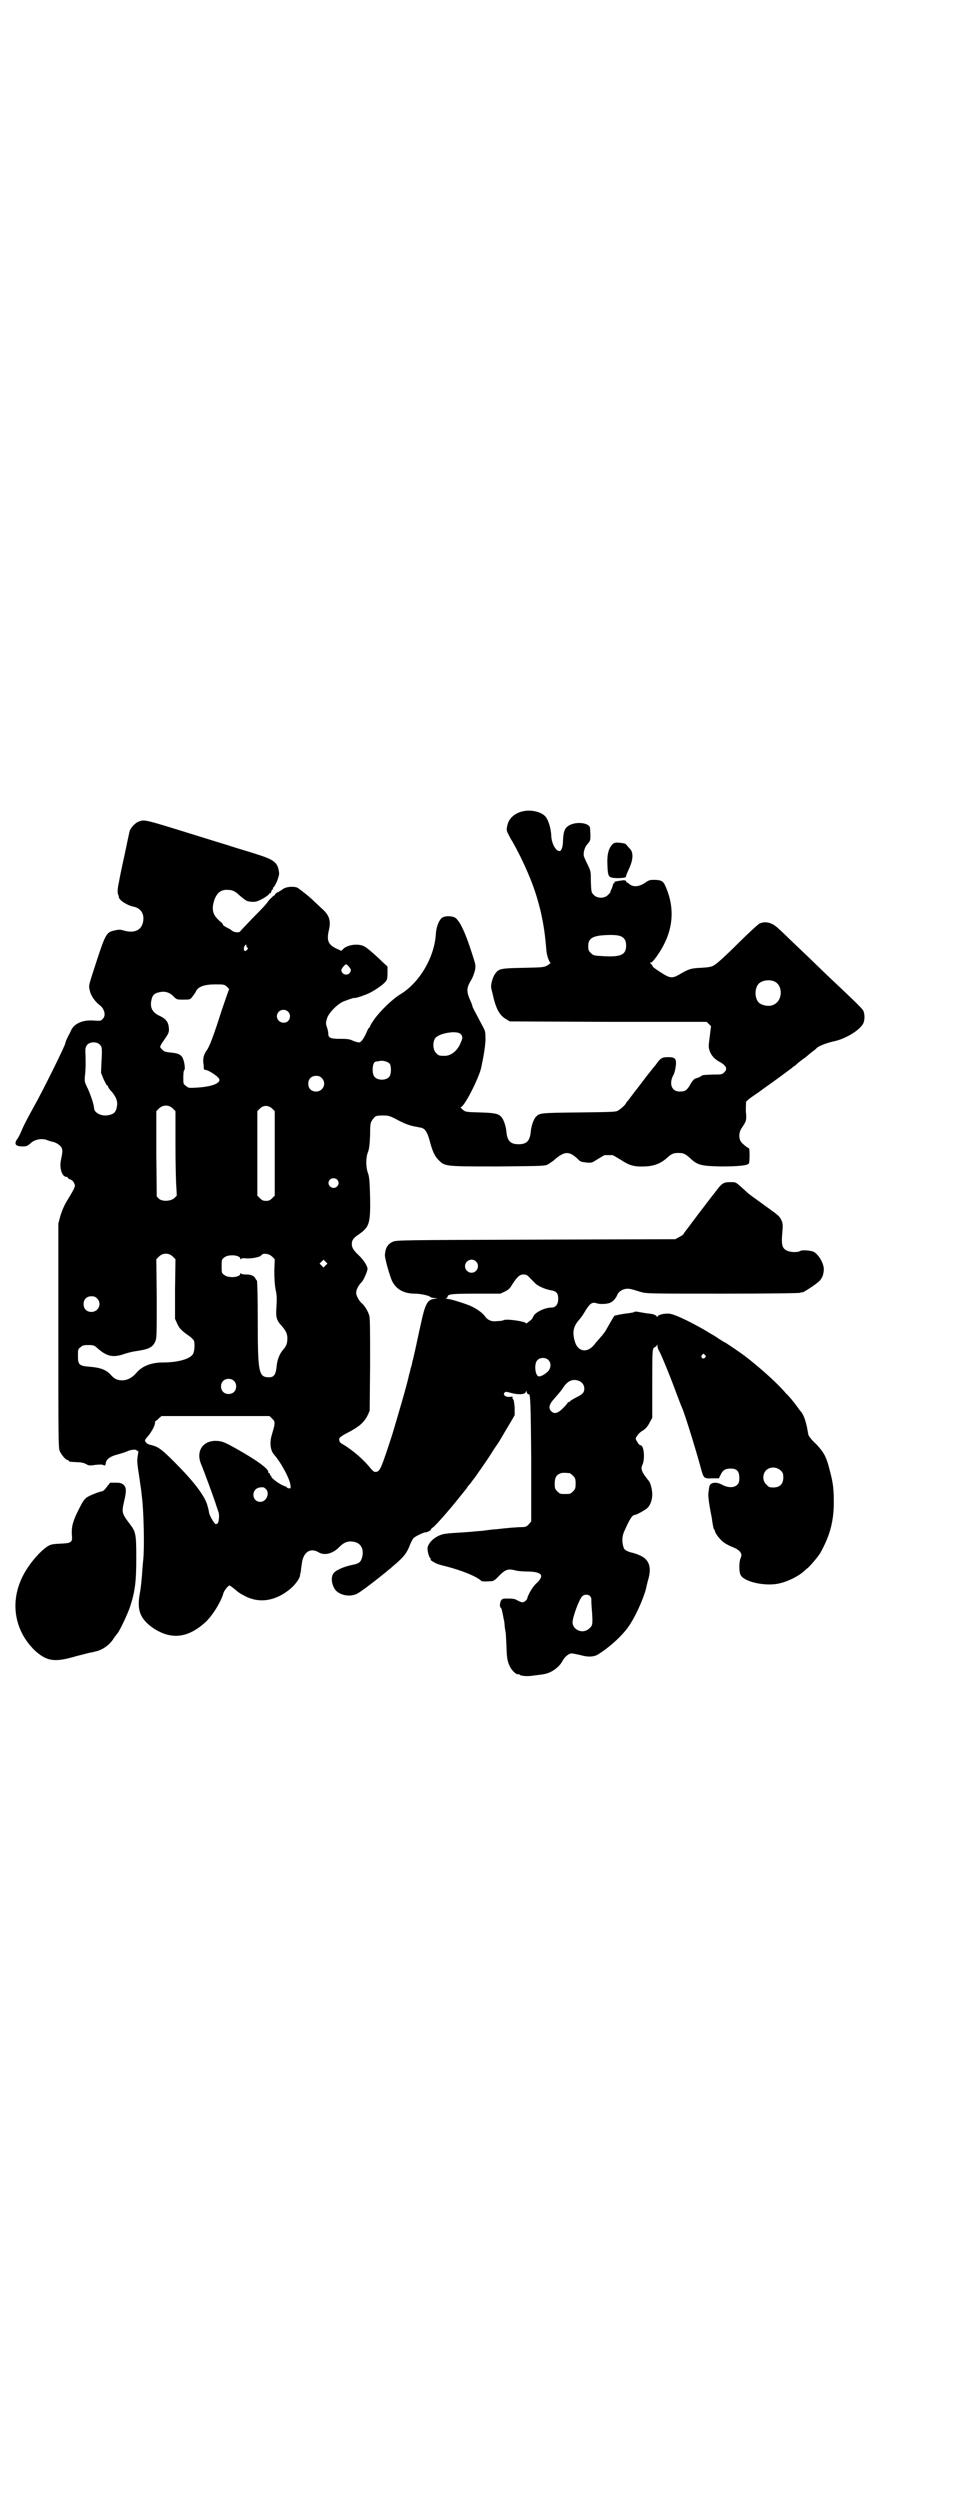<?xml version="1.0" standalone="no"?>
<!DOCTYPE svg PUBLIC "-//W3C//DTD SVG 20010904//EN"
 "http://www.w3.org/TR/2001/REC-SVG-20010904/DTD/svg10.dtd">
<svg version="1.0" xmlns="http://www.w3.org/2000/svg"
 width="1107pt" height="2870pt" viewBox="0 0 1107 2870"
 preserveAspectRatio="xMidYMid meet">
<g transform="translate(0,2870) scale(0.5,-0.5)"
fill="#000000" stroke="none">
<path d="M1204 3878 c-19 -3 -34 -15 -38 -30 -3 -10 -3 -16 1 -22 1 -3 6 -12
11 -20 24 -43 46 -93 57 -133 6 -22 6 -20 12 -51 4 -23 5 -32 8 -65 1 -11 6
-25 9 -27 1 -1 -2 -3 -6 -6 -9 -5 -11 -5 -57 -6 -52 -1 -56 -2 -64 -14 -6 -8
-10 -25 -9 -32 1 -4 2 -9 3 -12 7 -33 15 -50 30 -59 l10 -6 226 -1 226 0 5 -5
5 -5 -3 -24 c-3 -23 -3 -24 0 -33 4 -11 11 -18 21 -24 16 -8 21 -17 13 -24 -5
-6 -7 -6 -27 -6 -24 -1 -24 -1 -27 -4 -2 -1 -6 -3 -9 -4 -7 -1 -11 -6 -18 -19
-7 -10 -10 -12 -22 -12 -18 0 -25 17 -15 37 3 4 5 14 6 21 2 17 -1 21 -17 21
-15 0 -18 -2 -30 -19 -7 -8 -12 -15 -13 -16 -1 -1 -8 -10 -17 -22 -9 -12 -16
-21 -17 -22 -1 -1 -3 -4 -6 -8 -3 -4 -7 -9 -9 -12 -3 -3 -5 -6 -5 -6 0 -3 -12
-14 -19 -18 -5 -3 -16 -3 -90 -4 -90 -1 -90 -1 -99 -11 -5 -6 -10 -21 -11 -33
-2 -21 -9 -29 -28 -29 -19 0 -26 8 -28 29 -1 12 -6 27 -11 33 -7 8 -14 10 -49
11 -34 1 -34 1 -41 7 -3 3 -5 5 -4 5 8 0 41 65 47 90 7 33 9 48 10 64 0 18 0
20 -6 31 -17 32 -25 47 -24 47 0 0 -1 5 -4 11 -10 22 -10 30 0 47 5 8 8 17 10
25 2 11 1 13 -6 35 -16 51 -28 75 -38 84 -8 6 -27 6 -33 0 -7 -7 -12 -21 -13
-36 -3 -53 -37 -112 -82 -139 -18 -11 -46 -38 -60 -58 -5 -7 -9 -14 -9 -15 0
-1 -1 -3 -3 -4 -1 -1 -4 -7 -6 -12 -5 -11 -11 -20 -15 -21 -2 -1 -8 1 -14 3
-8 4 -12 5 -30 5 -23 0 -28 2 -28 12 0 2 -1 9 -3 14 -3 9 -3 10 0 21 4 12 20
29 34 37 8 4 29 11 29 10 0 -2 27 7 36 12 12 6 31 19 36 26 3 3 4 8 4 19 l0
15 -11 10 c-15 15 -37 34 -42 36 -12 7 -35 5 -47 -4 l-6 -6 -11 5 c-19 9 -23
18 -18 41 6 24 1 37 -18 53 -7 7 -15 14 -16 15 -6 7 -34 29 -38 31 -10 4 -26
2 -33 -3 -4 -3 -9 -6 -11 -7 -3 -1 -6 -3 -7 -5 -1 -2 -2 -3 -2 -3 0 2 -12 -10
-14 -13 -3 -5 -11 -14 -36 -39 -14 -15 -27 -28 -28 -30 -2 -4 -15 -3 -20 2 -2
2 -8 5 -12 7 -4 2 -8 5 -8 6 0 2 -3 5 -7 8 -16 14 -20 26 -13 48 6 17 15 25
31 24 10 0 16 -3 23 -9 11 -10 19 -16 23 -17 9 -2 16 -2 22 0 9 3 27 14 27 17
0 1 1 2 2 1 1 -1 2 1 3 4 1 3 2 5 3 5 1 0 2 1 1 2 -1 1 0 2 0 2 5 2 15 27 14
34 -3 24 -10 30 -55 44 -15 5 -40 12 -55 17 -15 5 -36 11 -45 14 -158 49 -152
48 -167 43 -8 -3 -17 -12 -21 -21 -1 -3 -6 -28 -12 -56 -6 -27 -12 -56 -13
-63 -3 -13 -4 -25 -1 -29 0 -1 1 -3 1 -5 1 -7 19 -18 31 -21 20 -3 29 -18 24
-38 -5 -18 -21 -24 -45 -17 -6 2 -11 2 -19 0 -19 -4 -21 -6 -42 -70 -18 -56
-19 -56 -16 -67 2 -12 11 -25 22 -34 12 -8 16 -25 8 -32 -4 -5 -5 -5 -21 -4
-25 2 -45 -7 -52 -23 -1 -3 -5 -10 -8 -16 -3 -6 -5 -12 -5 -13 0 -5 -54 -114
-74 -149 -9 -16 -20 -37 -24 -46 -4 -10 -9 -20 -11 -23 -10 -13 -6 -19 11 -19
9 0 11 1 18 7 9 9 25 12 37 8 4 -2 9 -3 12 -4 8 -1 18 -7 22 -13 3 -6 3 -10
-1 -29 -4 -18 2 -39 13 -39 1 0 3 -1 3 -2 0 -1 2 -3 6 -4 3 -1 7 -5 8 -8 4 -7
3 -9 -15 -39 -7 -11 -12 -23 -16 -35 l-5 -19 0 -257 c0 -231 0 -258 3 -265 4
-9 14 -21 18 -21 2 0 3 -1 3 -2 0 -2 2 -2 20 -3 9 0 16 -2 21 -5 5 -3 8 -3 21
-1 10 1 16 1 18 -1 3 -1 4 -1 5 5 1 9 11 16 28 20 7 2 17 5 21 7 8 4 22 5 22
2 0 -1 1 -2 2 -1 2 1 2 -1 1 -7 -3 -16 -2 -22 3 -54 1 -6 2 -15 3 -21 1 -5 2
-16 3 -24 4 -32 6 -114 3 -144 -1 -7 -2 -23 -3 -36 -1 -13 -3 -32 -5 -42 -7
-38 1 -58 31 -79 41 -27 79 -23 119 13 16 14 37 48 42 67 1 5 11 18 14 18 1 0
5 -3 9 -6 13 -11 14 -12 30 -20 34 -16 72 -8 105 22 10 10 16 19 18 26 0 3 1
7 2 10 0 3 1 10 2 17 3 27 19 39 39 27 13 -8 33 -3 48 13 11 11 21 14 34 11
15 -3 22 -17 18 -34 -3 -12 -7 -16 -24 -19 -19 -4 -37 -12 -42 -19 -7 -9 -4
-27 4 -38 11 -13 34 -17 50 -9 15 8 81 60 100 79 11 11 14 16 20 29 3 9 8 18
10 20 4 4 23 13 27 13 5 0 13 5 13 7 0 1 2 3 4 4 5 3 38 40 64 73 6 7 11 14
13 16 1 2 5 8 10 13 4 6 8 11 9 12 4 6 27 38 37 54 6 10 13 20 15 23 4 5 11
18 20 33 2 3 7 12 12 20 l8 14 0 18 c-1 11 -2 18 -4 19 -1 0 -1 2 -1 3 1 3 0
3 -6 2 -10 -1 -17 5 -12 10 2 2 4 2 11 0 21 -6 38 -5 38 3 0 2 1 1 2 -3 1 -3
3 -5 4 -4 4 3 5 -16 6 -149 l0 -143 -6 -7 c-5 -5 -7 -6 -16 -6 -10 0 -34 -2
-59 -5 -4 0 -13 -1 -20 -2 -7 -1 -15 -2 -18 -2 -3 0 -19 -2 -36 -3 -16 -1 -34
-2 -39 -3 -20 -1 -41 -17 -44 -32 -1 -6 3 -23 7 -25 1 -1 1 -2 0 -2 -3 0 4 -5
12 -9 4 -2 14 -5 23 -7 35 -9 71 -23 82 -34 1 -1 11 -1 24 0 3 0 9 4 16 12 14
14 20 17 36 13 6 -2 20 -3 32 -3 31 -1 37 -9 18 -27 -9 -8 -19 -26 -21 -34 0
-2 -2 -5 -5 -7 -5 -4 -7 -4 -22 4 -2 1 -9 2 -16 2 -12 0 -14 0 -17 -4 -3 -5
-4 -15 -1 -17 2 -1 3 -6 7 -27 1 -3 2 -10 2 -16 1 -6 2 -12 2 -13 1 -2 1 -14
2 -28 1 -33 2 -38 8 -51 4 -9 15 -19 19 -18 1 1 3 0 5 -2 5 -2 17 -3 29 -1 16
2 25 3 28 4 15 3 33 16 40 30 5 9 14 17 21 17 3 0 12 -2 21 -4 16 -5 31 -4 40
2 30 19 61 48 75 72 15 24 33 66 36 85 1 3 2 9 3 12 9 29 4 47 -16 57 -6 3
-15 6 -19 7 -10 2 -18 6 -20 10 -5 13 -5 27 1 40 12 27 18 37 24 37 4 0 25 12
29 16 7 7 11 19 11 31 0 11 -4 27 -8 31 -16 20 -19 27 -15 36 7 14 4 46 -4 46
-2 0 -5 3 -7 7 -5 8 -5 8 -1 14 2 4 8 10 14 13 7 5 11 10 15 18 l6 11 0 76 c0
80 0 84 6 86 2 1 4 3 5 5 0 2 1 2 1 -2 0 -2 1 -7 3 -10 6 -10 29 -67 42 -103
5 -13 10 -26 11 -28 7 -15 35 -107 44 -141 6 -22 7 -23 26 -22 l15 0 4 8 c4 9
9 13 17 14 19 2 26 -4 26 -21 0 -9 -1 -12 -5 -16 -7 -7 -21 -7 -34 0 -14 8
-29 6 -30 -5 -1 -3 -1 -9 -2 -13 -1 -7 1 -25 8 -59 0 -2 1 -8 2 -14 1 -5 2
-11 3 -11 1 -1 2 -3 2 -4 0 -5 12 -20 20 -26 4 -3 13 -8 21 -11 17 -7 23 -15
18 -25 -4 -9 -4 -32 0 -39 8 -16 58 -27 90 -19 21 5 44 17 57 29 2 2 5 5 7 6
5 4 23 25 28 33 22 39 31 70 32 113 0 34 -1 47 -9 77 -8 33 -14 43 -32 62 -9
8 -16 17 -17 20 -1 2 -2 11 -4 20 -4 17 -8 29 -16 37 -2 3 -6 8 -8 11 -5 7
-18 23 -23 27 -2 2 -5 6 -8 9 -18 20 -55 53 -85 76 -10 8 -47 33 -48 33 -1 0
-7 4 -15 9 -8 6 -18 11 -21 13 -3 2 -10 6 -15 9 -34 19 -65 34 -77 35 -13 1
-27 -3 -27 -7 0 -1 -1 -1 -2 1 -1 2 -3 3 -4 3 -1 0 -2 1 -2 1 -1 1 -9 2 -18 3
-5 1 -13 2 -17 3 -5 1 -10 1 -10 0 -1 -1 -7 -2 -14 -3 -11 -1 -31 -5 -32 -6
-2 -2 -19 -32 -20 -34 -1 -2 -5 -7 -8 -11 -4 -4 -10 -12 -15 -17 -17 -25 -41
-22 -48 4 -6 21 -3 34 10 49 4 4 10 13 14 20 11 18 16 21 26 18 8 -3 27 -2 33
2 6 3 12 10 15 18 3 6 9 11 19 13 7 1 12 0 34 -7 14 -4 16 -4 189 -4 113 0
176 1 178 2 2 1 4 2 4 1 0 -3 33 19 40 26 7 8 9 14 10 25 1 14 -11 35 -23 42
-7 3 -26 5 -31 2 -7 -4 -24 -3 -31 1 -11 5 -13 14 -10 44 1 14 1 18 -2 25 -5
10 -6 11 -34 31 -30 22 -41 29 -49 37 -23 21 -21 20 -34 20 -17 0 -20 -2 -37
-25 -9 -11 -16 -21 -18 -23 -1 -2 -10 -13 -19 -25 -18 -24 -18 -24 -27 -36 -4
-5 -7 -9 -7 -10 0 -1 -4 -4 -10 -7 l-9 -5 -321 -1 c-305 -1 -321 -1 -328 -5
-12 -5 -17 -15 -18 -30 -1 -6 12 -52 17 -61 9 -18 27 -28 51 -28 13 0 33 -4
37 -8 1 -1 5 -2 9 -2 l7 -1 -8 -1 c-16 -2 -21 -13 -31 -60 -4 -17 -9 -42 -12
-55 -3 -14 -6 -27 -7 -29 0 -3 -2 -10 -4 -16 -1 -6 -3 -13 -4 -16 -3 -17 -26
-95 -38 -135 -25 -77 -28 -84 -36 -86 -5 -1 -7 0 -13 7 -17 21 -39 40 -61 54
-6 3 -11 7 -11 8 0 1 -1 3 -1 5 -1 4 6 9 20 16 25 13 37 23 45 39 l5 11 1 105
c0 78 0 107 -2 114 -3 10 -10 21 -15 26 -8 6 -15 19 -15 26 0 7 5 17 13 25 4
4 13 24 13 30 0 6 -8 19 -18 29 -15 14 -18 20 -18 28 0 9 4 14 16 22 24 17 27
24 26 85 -1 39 -2 48 -5 56 -5 13 -5 35 0 48 3 7 4 17 5 39 0 28 1 29 6 36 6
8 7 9 24 9 11 0 15 -1 27 -7 22 -12 31 -15 44 -18 7 -1 14 -3 16 -3 9 -2 14
-10 19 -27 7 -27 12 -38 21 -47 15 -15 13 -15 136 -15 108 1 108 1 116 5 4 3
11 7 14 10 24 21 35 21 56 0 4 -4 8 -5 18 -6 12 -1 12 -1 26 8 8 5 15 9 16 9
2 0 6 0 9 0 3 0 7 0 9 0 1 0 9 -5 19 -11 20 -13 30 -16 56 -15 21 1 35 7 48
18 12 11 16 13 28 13 12 0 16 -2 28 -13 16 -15 25 -17 69 -18 40 0 62 2 65 7
2 3 2 35 0 35 -2 0 -9 5 -16 12 -8 8 -8 24 0 35 10 15 11 17 9 37 0 11 0 21 1
23 1 2 10 9 19 15 9 6 16 11 17 12 1 1 6 4 11 8 12 8 55 40 59 43 1 2 3 3 4 3
0 0 4 3 8 7 4 3 10 8 13 10 3 2 7 5 8 6 1 1 7 6 12 10 6 4 10 8 11 9 3 4 24
12 38 15 30 6 66 29 70 45 2 8 2 17 -1 25 -2 4 -9 12 -59 59 -17 16 -37 35
-45 43 -8 8 -30 29 -49 47 -19 18 -37 36 -41 39 -14 14 -29 19 -44 13 -3 -1
-26 -22 -51 -47 -27 -27 -48 -46 -54 -49 -6 -4 -13 -5 -31 -6 -23 -1 -28 -3
-50 -16 -12 -7 -18 -7 -27 -3 -10 5 -31 19 -33 22 0 2 -2 4 -4 6 -3 3 -3 3 0
3 4 0 22 25 31 44 20 40 22 83 5 125 -7 18 -10 20 -26 21 -12 0 -14 0 -24 -7
-13 -9 -27 -10 -35 -3 -3 2 -5 4 -6 4 -1 0 -2 1 -2 3 0 1 -2 2 -7 2 -15 -2
-21 -3 -20 -5 1 -1 0 -2 -1 -2 -1 0 -2 -1 -2 -2 0 -1 -1 -5 -3 -10 -2 -4 -4
-8 -3 -8 0 -1 -3 -4 -6 -7 -8 -8 -24 -8 -32 0 -6 6 -6 7 -7 30 0 23 0 25 -7
39 -4 8 -8 17 -9 20 -2 9 2 22 9 29 5 6 6 7 6 19 0 7 -1 15 -1 18 -3 11 -30
14 -46 6 -12 -6 -15 -14 -16 -36 0 -15 -4 -24 -8 -24 -9 0 -19 19 -19 37 -1
16 -7 37 -15 44 -9 9 -30 14 -47 11z m217 -286 c12 -3 17 -10 17 -23 0 -21
-12 -27 -55 -24 -18 1 -20 1 -26 7 -5 5 -6 7 -6 16 0 15 7 21 26 24 19 2 34 2
44 0z m-852 -28 c1 -1 0 -3 -2 -5 -6 -7 -10 3 -4 11 2 2 2 2 3 -1 0 -2 1 -5 3
-5z m232 -43 c6 -7 6 -9 2 -15 -6 -7 -19 -3 -19 7 0 3 8 13 11 13 1 0 4 -2 6
-5z m977 -34 c21 -9 20 -45 -2 -54 -10 -5 -28 -1 -34 6 -9 10 -9 32 0 42 7 8
24 11 36 6z m-1256 -13 c3 -3 5 -6 4 -6 -1 -1 -8 -22 -17 -48 -18 -57 -28 -83
-34 -91 -7 -10 -9 -18 -8 -29 1 -6 1 -12 1 -13 1 -2 1 -3 2 -3 9 0 34 -17 34
-23 0 -9 -19 -16 -52 -18 -19 -1 -19 -1 -25 4 -6 4 -6 5 -6 20 0 9 1 16 2 16
3 1 1 18 -3 27 -3 8 -11 12 -24 13 -16 2 -19 2 -24 8 -6 5 -6 6 6 23 7 10 10
15 10 21 0 18 -6 26 -24 34 -15 8 -20 19 -16 36 2 10 7 15 18 17 12 3 23 0 32
-9 8 -8 8 -8 23 -8 15 0 16 0 21 7 3 4 7 9 8 12 5 11 20 16 44 16 21 0 21 0
28 -6z m139 -56 c10 -9 4 -26 -9 -26 -14 0 -21 15 -12 25 6 6 15 6 21 1z m397
-52 c5 -5 5 -9 0 -20 -7 -18 -22 -30 -36 -30 -13 0 -14 0 -20 6 -8 7 -9 26 -2
35 9 11 49 18 58 9z m-828 -25 c4 -5 5 -6 3 -40 l-1 -24 6 -15 c4 -8 7 -14 8
-14 1 0 2 -1 2 -2 0 -2 4 -8 10 -14 10 -13 13 -22 10 -35 -2 -10 -7 -15 -18
-17 -16 -4 -34 5 -34 16 0 7 -7 28 -14 44 -8 16 -8 17 -7 30 2 13 2 39 1 57 0
7 1 10 4 14 7 8 23 8 30 0z m665 -43 c4 -6 4 -24 -1 -30 -7 -9 -27 -9 -34 0
-6 7 -5 28 0 33 2 1 4 3 4 2 0 0 3 0 7 1 8 2 19 -1 24 -6z m-156 -33 c12 -12
3 -31 -13 -31 -11 0 -18 7 -18 18 0 11 7 18 18 18 6 0 9 -1 13 -5z m-342 -70
l6 -6 0 -77 c0 -42 1 -86 2 -97 l1 -20 -6 -6 c-8 -7 -28 -8 -35 -1 l-5 5 -1
98 0 98 6 6 c9 9 23 9 32 0z m228 0 l6 -6 0 -97 0 -97 -6 -6 c-5 -5 -8 -6 -14
-6 -6 0 -9 1 -14 6 l-6 6 0 97 0 97 6 6 c8 8 19 8 28 0z m149 -163 c5 -5 5
-11 0 -16 -10 -10 -27 5 -16 16 4 4 12 4 16 0z m-377 -177 l6 -6 -1 -69 0 -68
5 -11 c5 -11 10 -16 27 -28 5 -3 9 -8 11 -10 3 -6 2 -26 -2 -32 -7 -11 -34
-19 -69 -19 -26 0 -47 -8 -60 -23 -9 -11 -21 -18 -33 -18 -12 0 -18 3 -27 13
-10 11 -23 16 -46 18 -26 2 -29 4 -29 25 0 14 0 16 6 20 4 4 7 5 18 5 12 0 13
0 24 -10 19 -16 33 -19 57 -11 8 3 21 6 28 7 28 4 38 8 44 21 4 8 4 12 4 99
l-1 91 6 6 c9 9 23 9 32 0z m228 0 l6 -6 -1 -27 c0 -19 1 -31 3 -43 3 -12 3
-21 2 -38 -2 -25 0 -32 11 -44 10 -11 14 -19 14 -29 0 -12 -2 -18 -10 -27 -8
-9 -14 -24 -15 -41 -2 -16 -6 -22 -17 -22 -24 0 -26 10 -26 131 0 50 -1 91 -2
91 0 0 -2 2 -3 4 -3 7 -10 10 -22 10 -7 0 -11 1 -12 3 0 1 -1 1 -1 -1 0 -9
-28 -11 -37 -3 -6 4 -6 6 -6 20 0 14 0 16 6 20 9 8 37 6 37 -3 0 -2 0 -2 2 0
1 1 5 2 11 1 13 -1 33 3 35 7 4 6 18 4 25 -3z m123 -20 l-5 -5 -4 4 -5 5 4 4
5 5 4 -4 5 -5 -4 -4z m345 9 c10 -9 3 -26 -10 -26 -8 0 -15 7 -15 15 0 13 16
20 25 11z m124 -38 c5 -5 10 -10 12 -12 5 -6 23 -14 35 -16 14 -2 18 -7 18
-20 0 -13 -6 -20 -16 -20 -15 0 -37 -11 -41 -20 -1 -3 -3 -6 -5 -8 -9 -7 -12
-10 -12 -8 0 4 -45 11 -52 7 -1 -1 -7 -2 -14 -2 -13 -2 -22 2 -29 12 -7 9 -21
18 -35 24 -21 8 -45 15 -51 15 -4 0 -5 1 -2 1 1 1 3 3 3 4 0 6 11 7 66 7 l55
0 11 5 c8 4 12 8 17 17 11 17 17 22 25 22 6 0 9 -1 15 -8z m-994 -47 c12 -12
3 -31 -13 -31 -11 0 -18 7 -18 18 0 11 7 18 18 18 6 0 9 -1 13 -5z m1396 -130
c3 -3 3 -3 0 -6 -4 -5 -11 1 -7 6 4 4 4 4 7 0z m-360 -11 c7 -6 7 -18 0 -26
-6 -6 -15 -12 -21 -12 -9 0 -12 29 -4 37 6 7 19 7 25 1z m-722 -48 c7 -6 7
-19 1 -25 -6 -7 -19 -7 -25 -1 -7 6 -7 19 -1 25 6 7 19 7 25 1z m792 0 c8 -3
13 -10 13 -18 0 -9 -4 -13 -20 -21 -6 -3 -12 -7 -13 -8 -1 -2 -2 -3 -3 -2 -1
1 -2 0 -2 -1 0 -1 -5 -7 -11 -13 -12 -12 -20 -14 -27 -7 -7 7 -5 16 7 29 6 7
15 17 19 23 11 18 23 23 37 18z m-704 -87 c6 -6 6 -7 5 -16 -1 -5 -4 -15 -6
-22 -5 -17 -3 -35 5 -44 16 -18 36 -55 38 -70 1 -8 1 -8 -3 -8 -2 0 -5 1 -6 3
-1 2 -2 2 -2 1 0 0 -5 2 -11 5 -12 7 -24 17 -22 19 1 0 1 1 -1 1 -1 0 -2 1 -2
3 0 2 -1 3 -2 3 -1 0 -2 1 -2 2 2 7 -25 27 -75 55 -25 14 -32 17 -46 17 -31 0
-46 -26 -32 -56 6 -15 23 -61 31 -84 3 -10 7 -21 8 -24 2 -6 1 -22 -2 -25 -1
-2 -4 -2 -5 -2 -4 2 -15 22 -15 27 0 2 -2 10 -4 17 -7 23 -33 56 -76 99 -28
28 -36 34 -51 38 -9 2 -11 3 -15 8 -2 3 -1 5 6 13 9 11 16 24 16 31 0 2 1 4 2
4 0 0 4 2 7 6 l6 5 124 0 124 0 6 -6z m1168 -119 c5 -5 6 -7 6 -16 0 -15 -8
-23 -23 -23 -9 0 -11 1 -16 7 -9 8 -9 23 -1 32 9 9 24 9 34 0z m-485 -6 c1 0
5 -3 8 -6 5 -5 6 -7 6 -18 0 -11 -1 -13 -6 -18 -6 -6 -7 -6 -18 -6 -11 0 -12
0 -18 6 -5 5 -6 7 -6 17 0 14 3 20 12 24 5 2 8 2 22 1z m-697 -37 c9 -9 1 -29
-13 -29 -20 0 -22 29 -2 33 9 1 10 1 15 -4z m744 -245 c1 -2 3 -5 3 -5 0 -1 0
-11 1 -23 3 -37 2 -40 -5 -46 -13 -14 -37 -6 -39 12 -1 11 15 54 22 61 5 5 13
5 18 1z"/>
<path d="M1407 3802 c-9 -9 -13 -23 -12 -46 1 -30 2 -31 21 -32 17 0 22 1 22
5 0 2 3 8 6 15 11 23 11 40 2 48 -2 2 -5 6 -7 8 -2 3 -5 4 -14 5 -11 1 -13 1
-18 -3z"/>
<path d="M245 2326 c-4 -6 -9 -10 -11 -10 -5 0 -30 -10 -35 -14 -7 -6 -9 -9
-20 -31 -12 -24 -15 -37 -14 -55 2 -17 -1 -19 -27 -20 -20 -1 -22 -2 -30 -7
-22 -15 -50 -51 -61 -79 -24 -58 -10 -120 36 -162 26 -22 43 -25 93 -10 16 4
31 8 32 8 2 0 10 2 17 4 15 5 29 16 37 30 3 4 6 8 7 9 5 5 23 43 29 60 12 36
15 59 15 113 0 55 -1 61 -14 78 -19 25 -20 27 -14 53 6 25 5 32 -1 38 -5 4 -8
5 -18 5 l-13 0 -8 -10z"/>
</g>
</svg>

